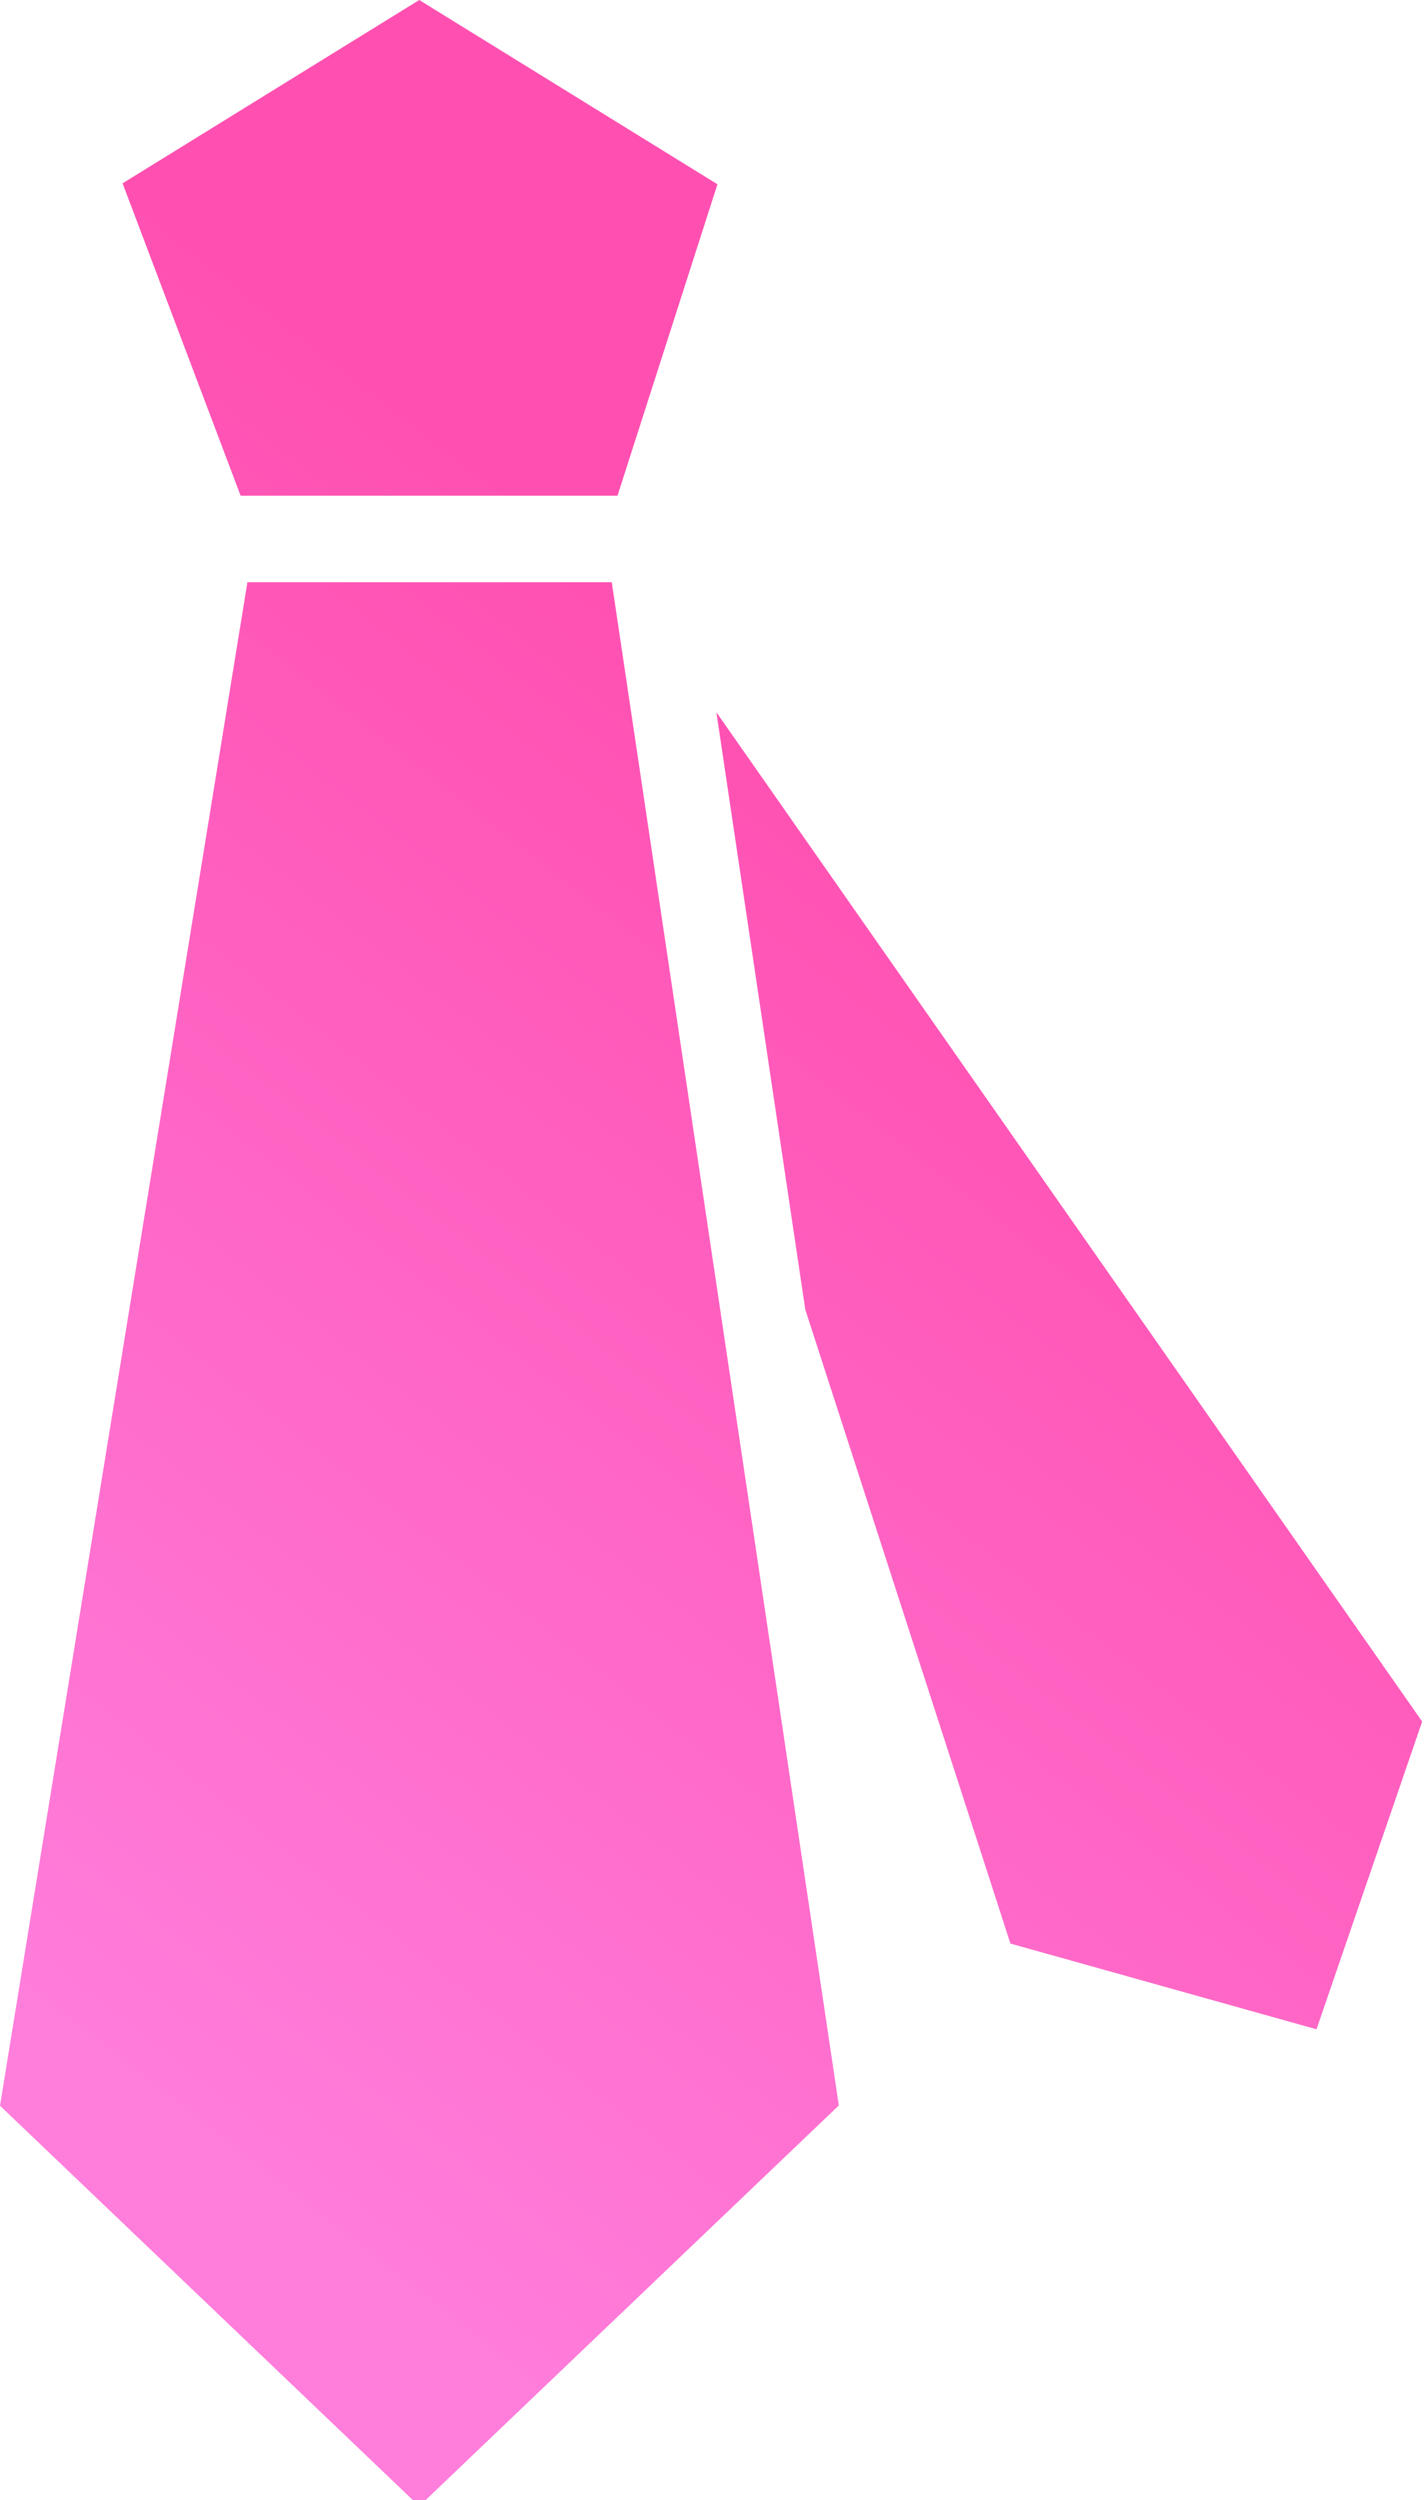<svg xmlns="http://www.w3.org/2000/svg" xmlns:xlink="http://www.w3.org/1999/xlink" width="12" height="21" viewBox="0 0 12 21"><defs><path id="jl9ga" d="M712.767 724l1.724 5.326 2.572.72.888-2.585-5.931-8.478zm-1.578-6.836l.84-2.616-2.506-1.548-2.493 1.54.992 2.624zm-3.11.727L706 730.688l3.523 3.364 3.526-3.366-1.908-12.795z"/><linearGradient id="jl9gb" x1="715.09" x2="707.32" y1="720.8" y2="730.74" gradientUnits="userSpaceOnUse"><stop offset="0" stop-color="#ff50b1"/><stop offset="1" stop-color="#ff7ddb"/></linearGradient></defs><g><g transform="translate(-706 -713)"><use fill="url(#jl9gb)" xlink:href="#jl9ga"/></g></g></svg>